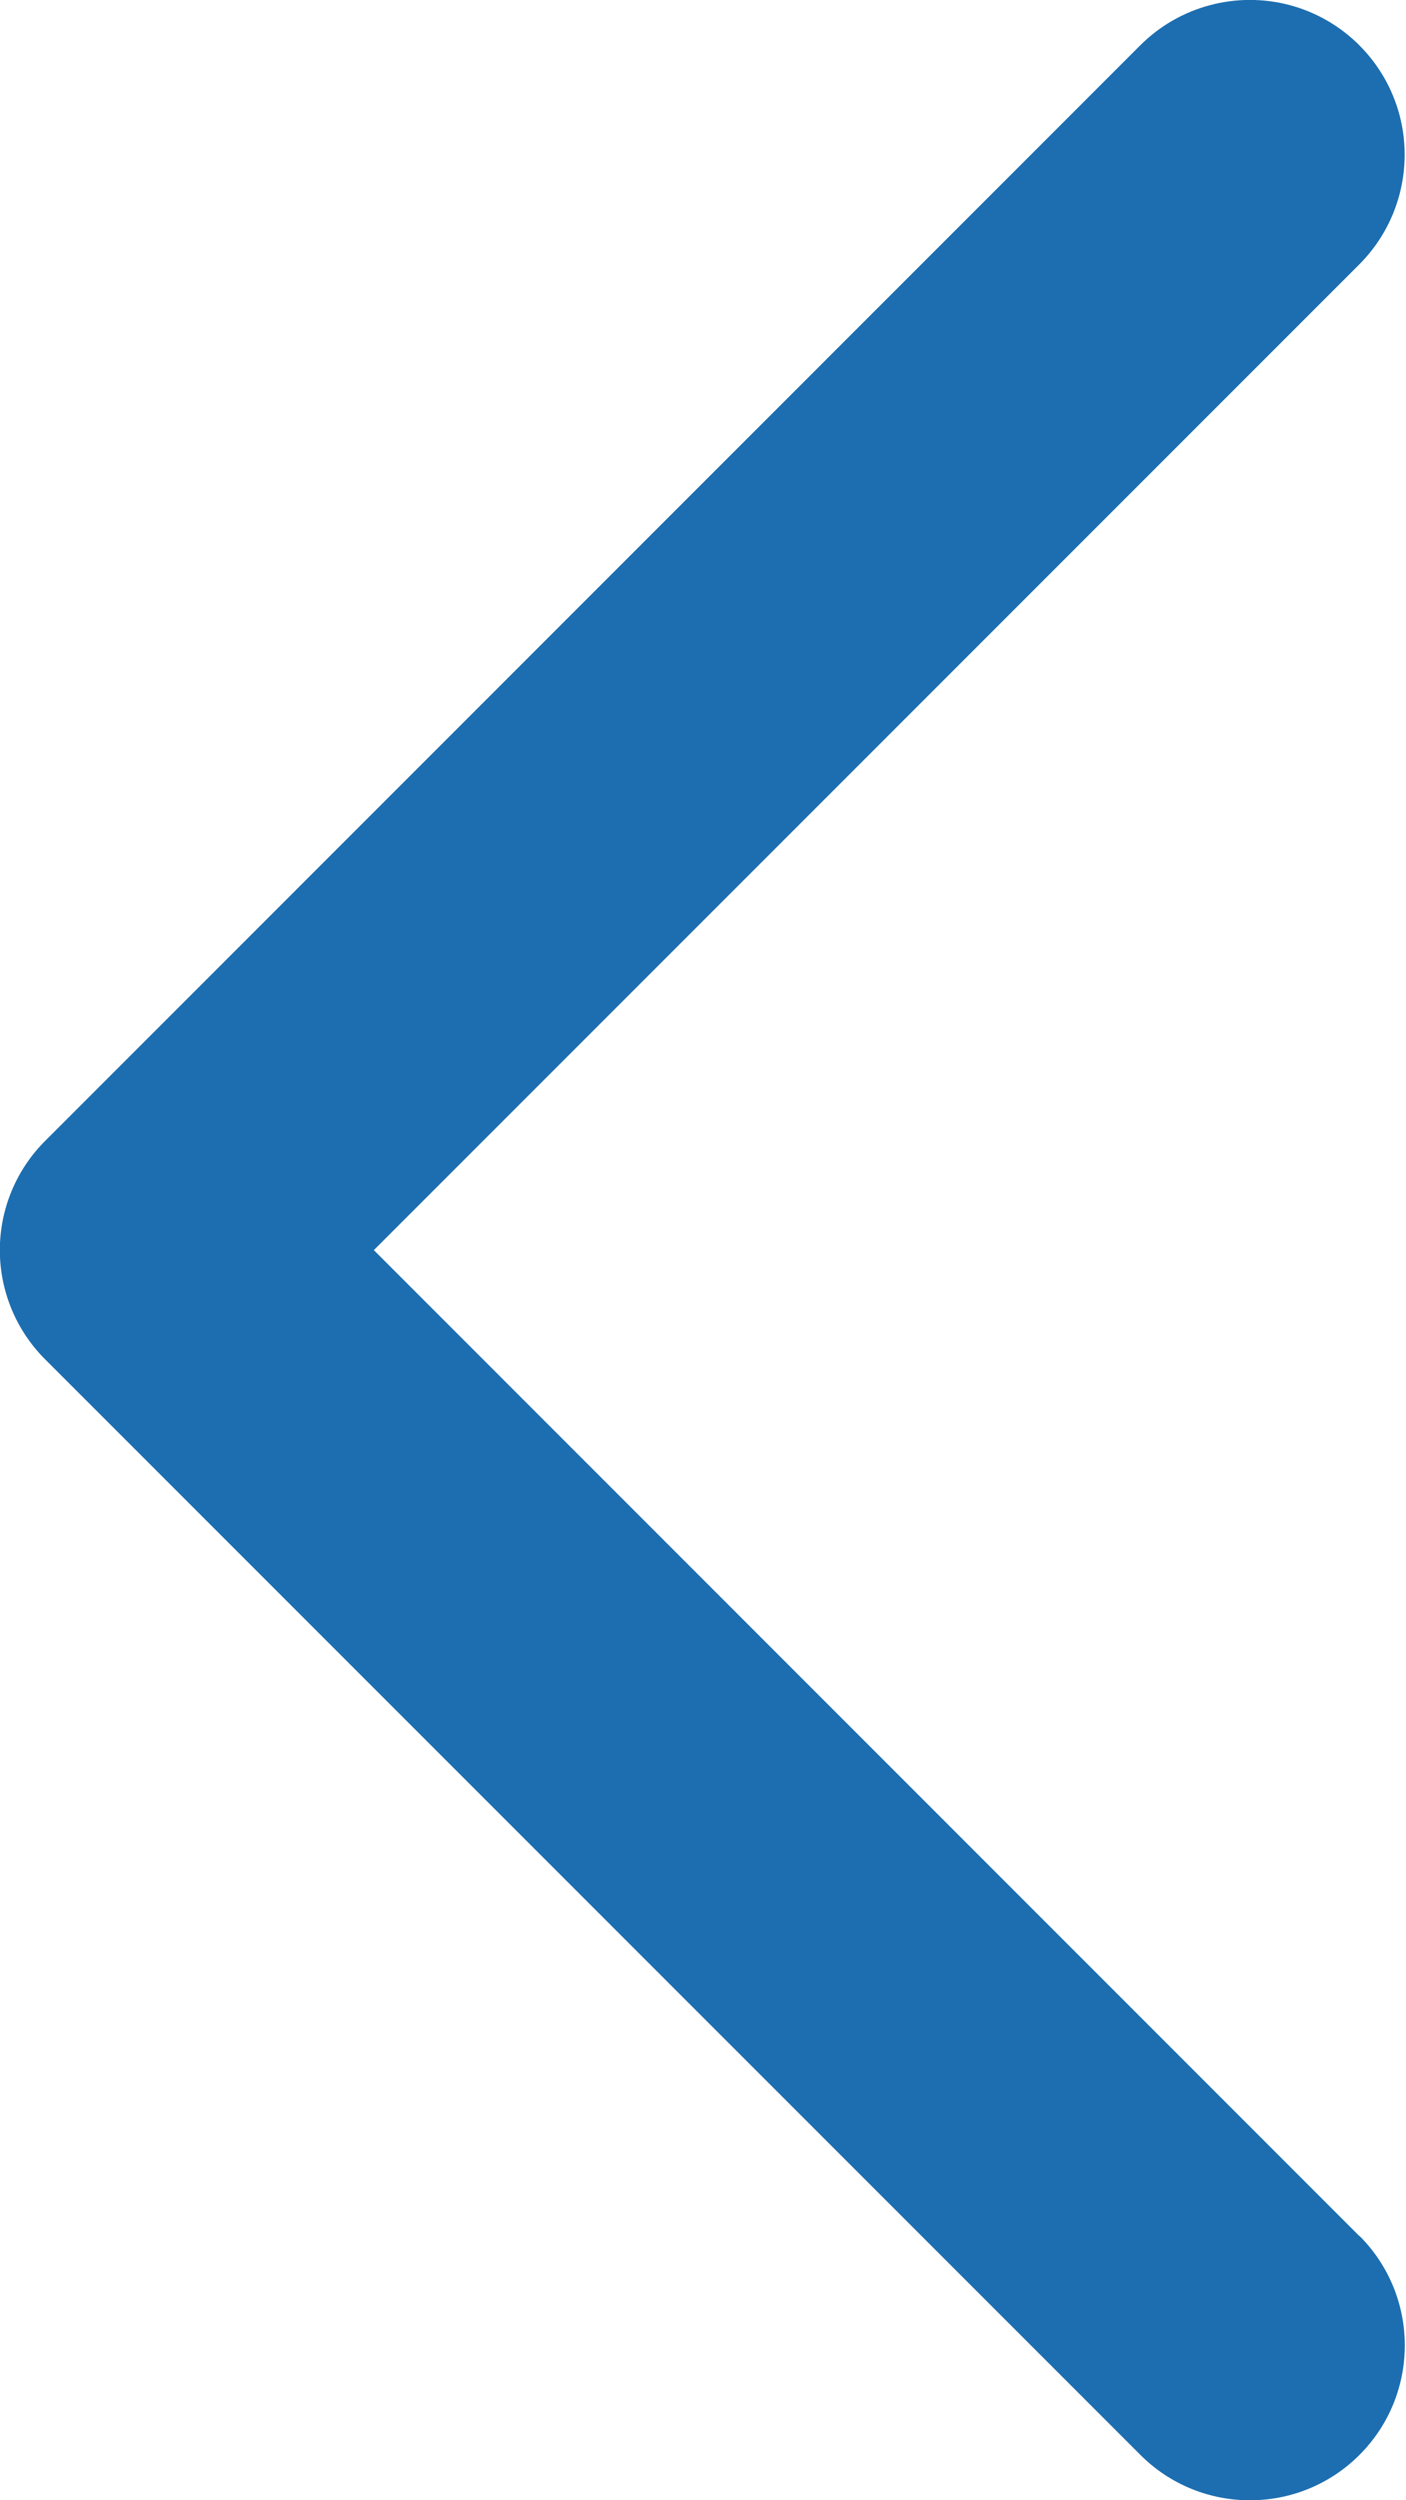 <svg width="9px" height="16px" viewBox="0 0 9 16" version="1.1" xmlns="http://www.w3.org/2000/svg" xmlns:xlink="http://www.w3.org/1999/xlink">
    <g stroke="none" stroke-width="1" fill="none" fill-rule="evenodd">
        <g transform="translate(-1, 0)" fill="#1c6eb0">
            <path d="M3.393,8 L9.701,1.692 C9.951,1.442 10.049,1.077 9.958,0.734 C9.866,0.392 9.599,0.125 9.257,0.033 C8.914,-0.058 8.549,0.04 8.299,0.29 L1.29,7.3 C1.104,7.485 0.999,7.737 0.999,8 C0.999,8.263 1.104,8.515 1.29,8.7 L8.3,15.71 C8.687,16.097 9.315,16.097 9.702,15.71 C10.089,15.323 10.089,14.695 9.702,14.308 L9.7,14.308 L3.393,8 Z"></path>
        </g>
    </g>
</svg>